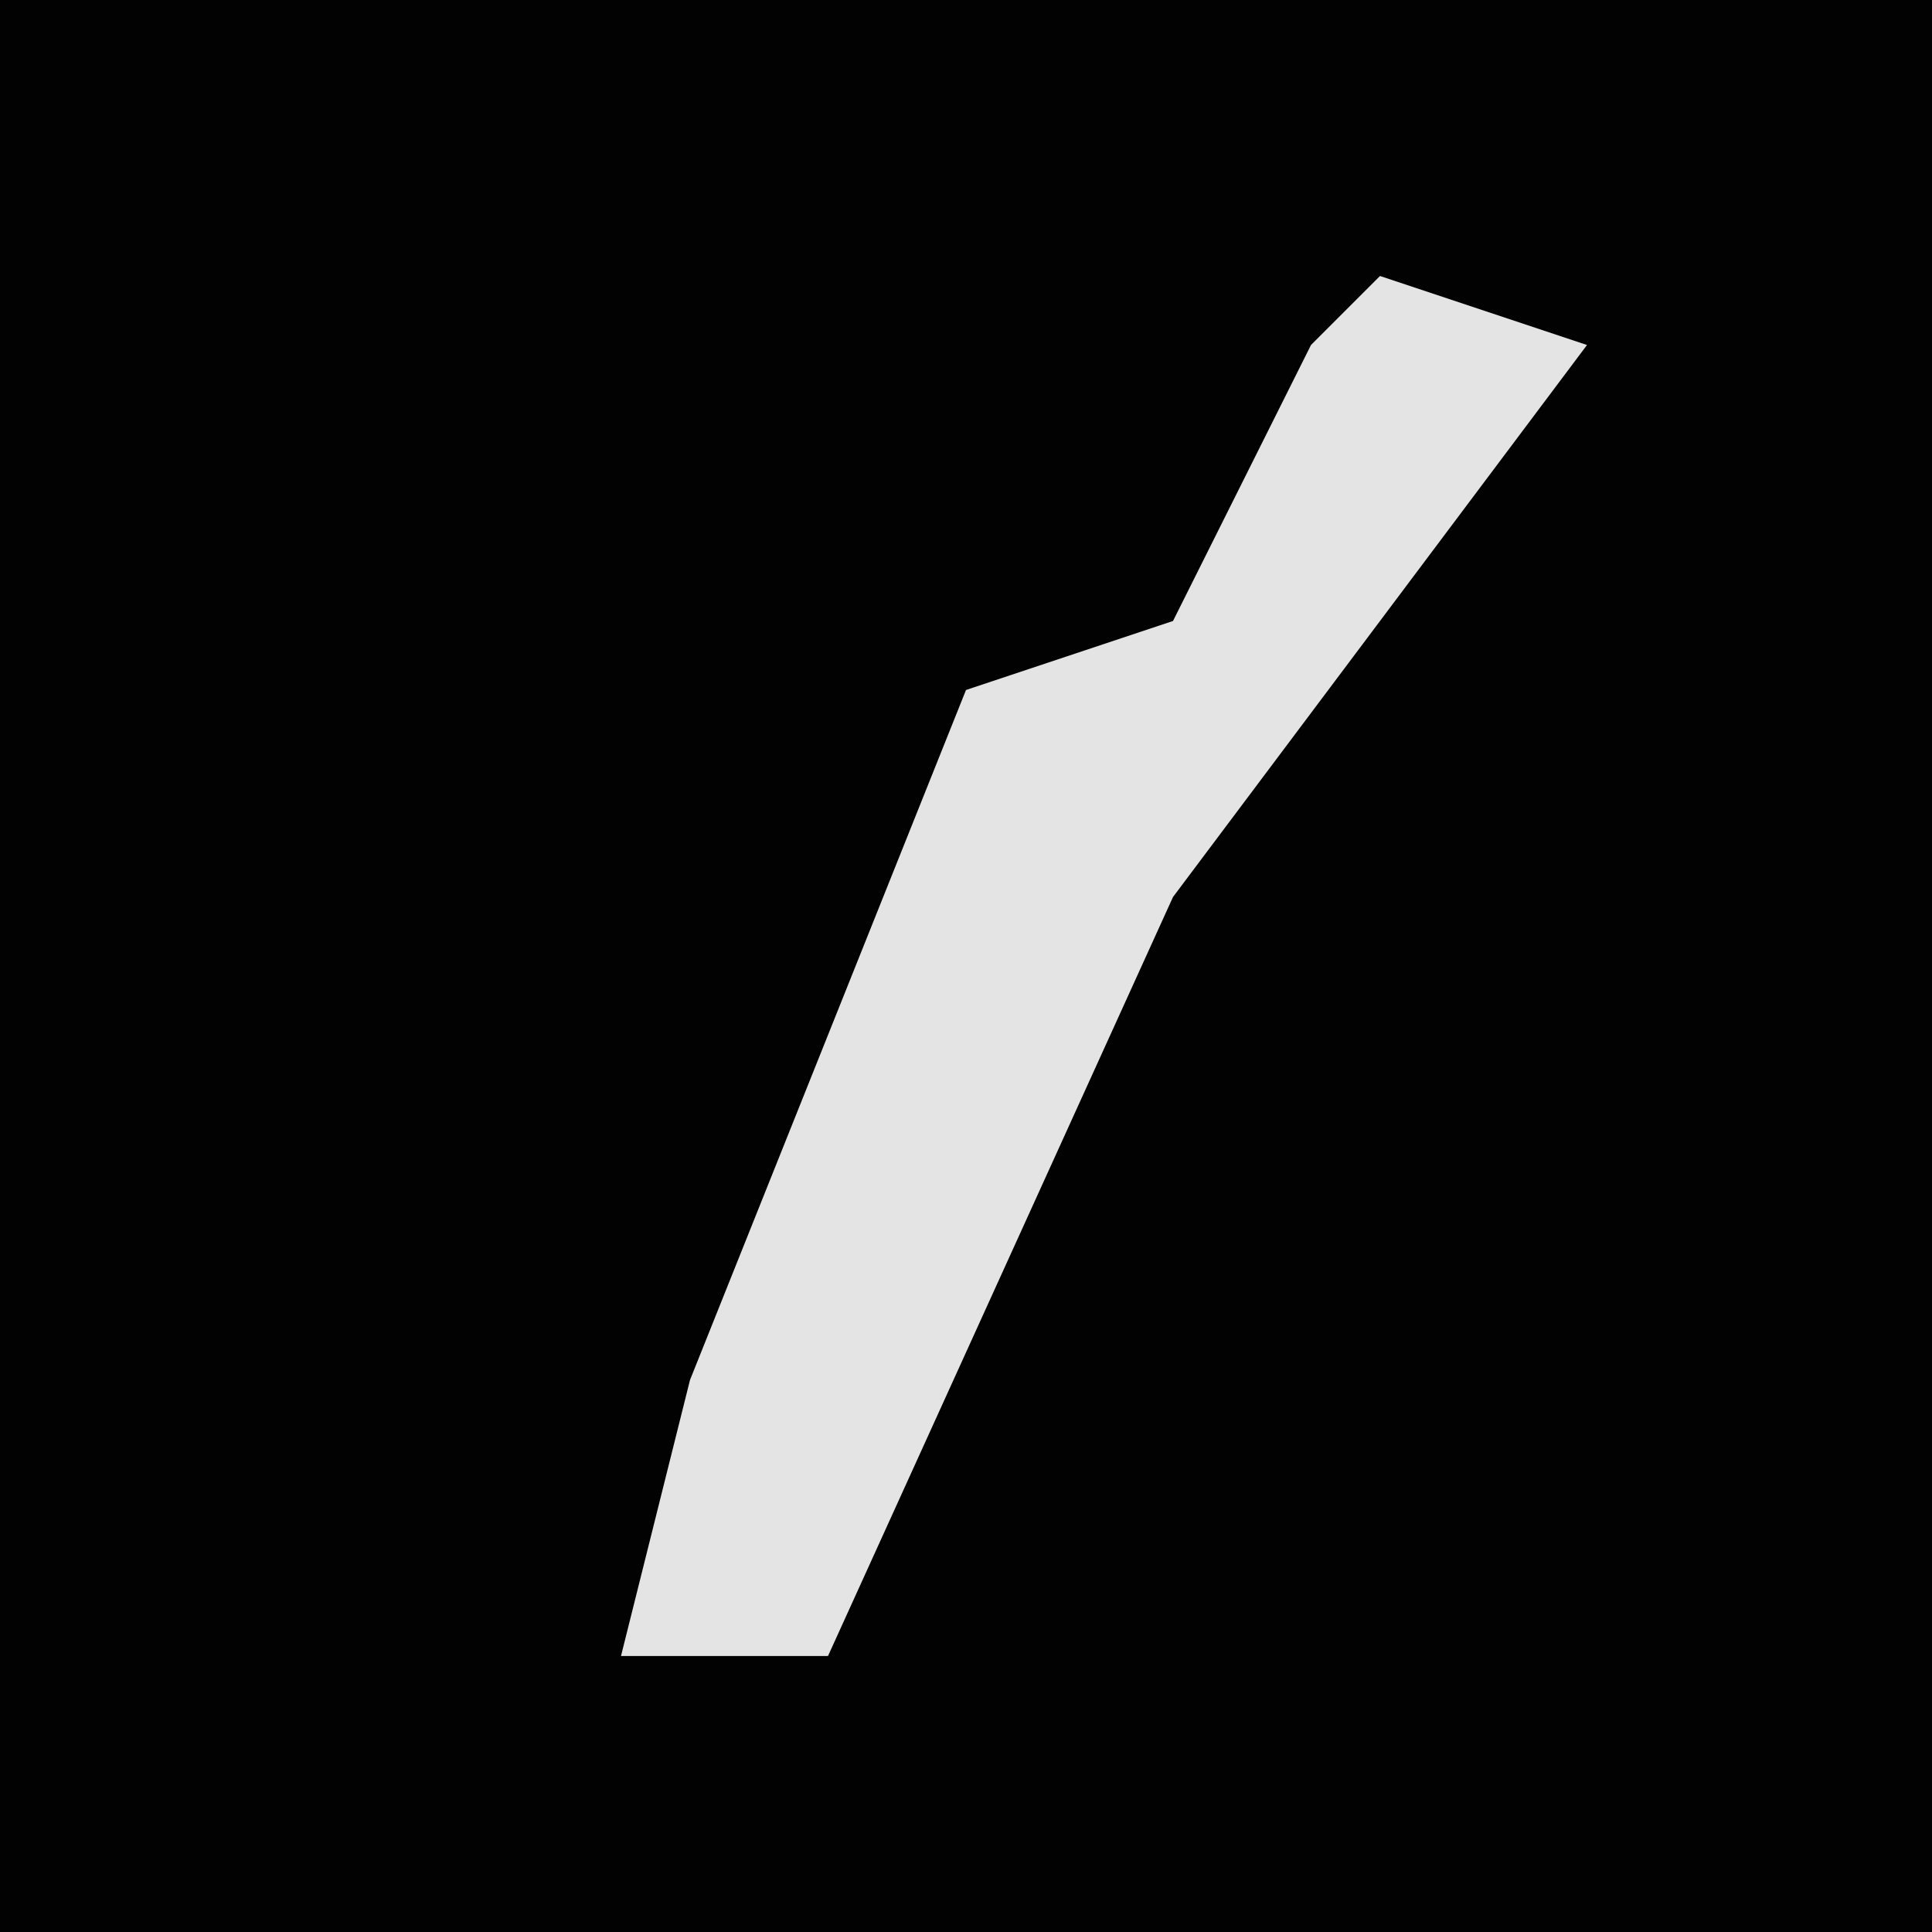 <?xml version="1.0" encoding="UTF-8"?>
<svg version="1.1" xmlns="http://www.w3.org/2000/svg" width="28" height="28">
<path d="M0,0 L28,0 L28,28 L0,28 Z " fill="#020202" transform="translate(0,0)"/>
<path d="M0,0 L3,1 L-3,9 L-8,20 L-11,20 L-10,16 L-6,6 L-3,5 L-1,1 Z " fill="#E4E4E4" transform="translate(20,4)"/>
</svg>
